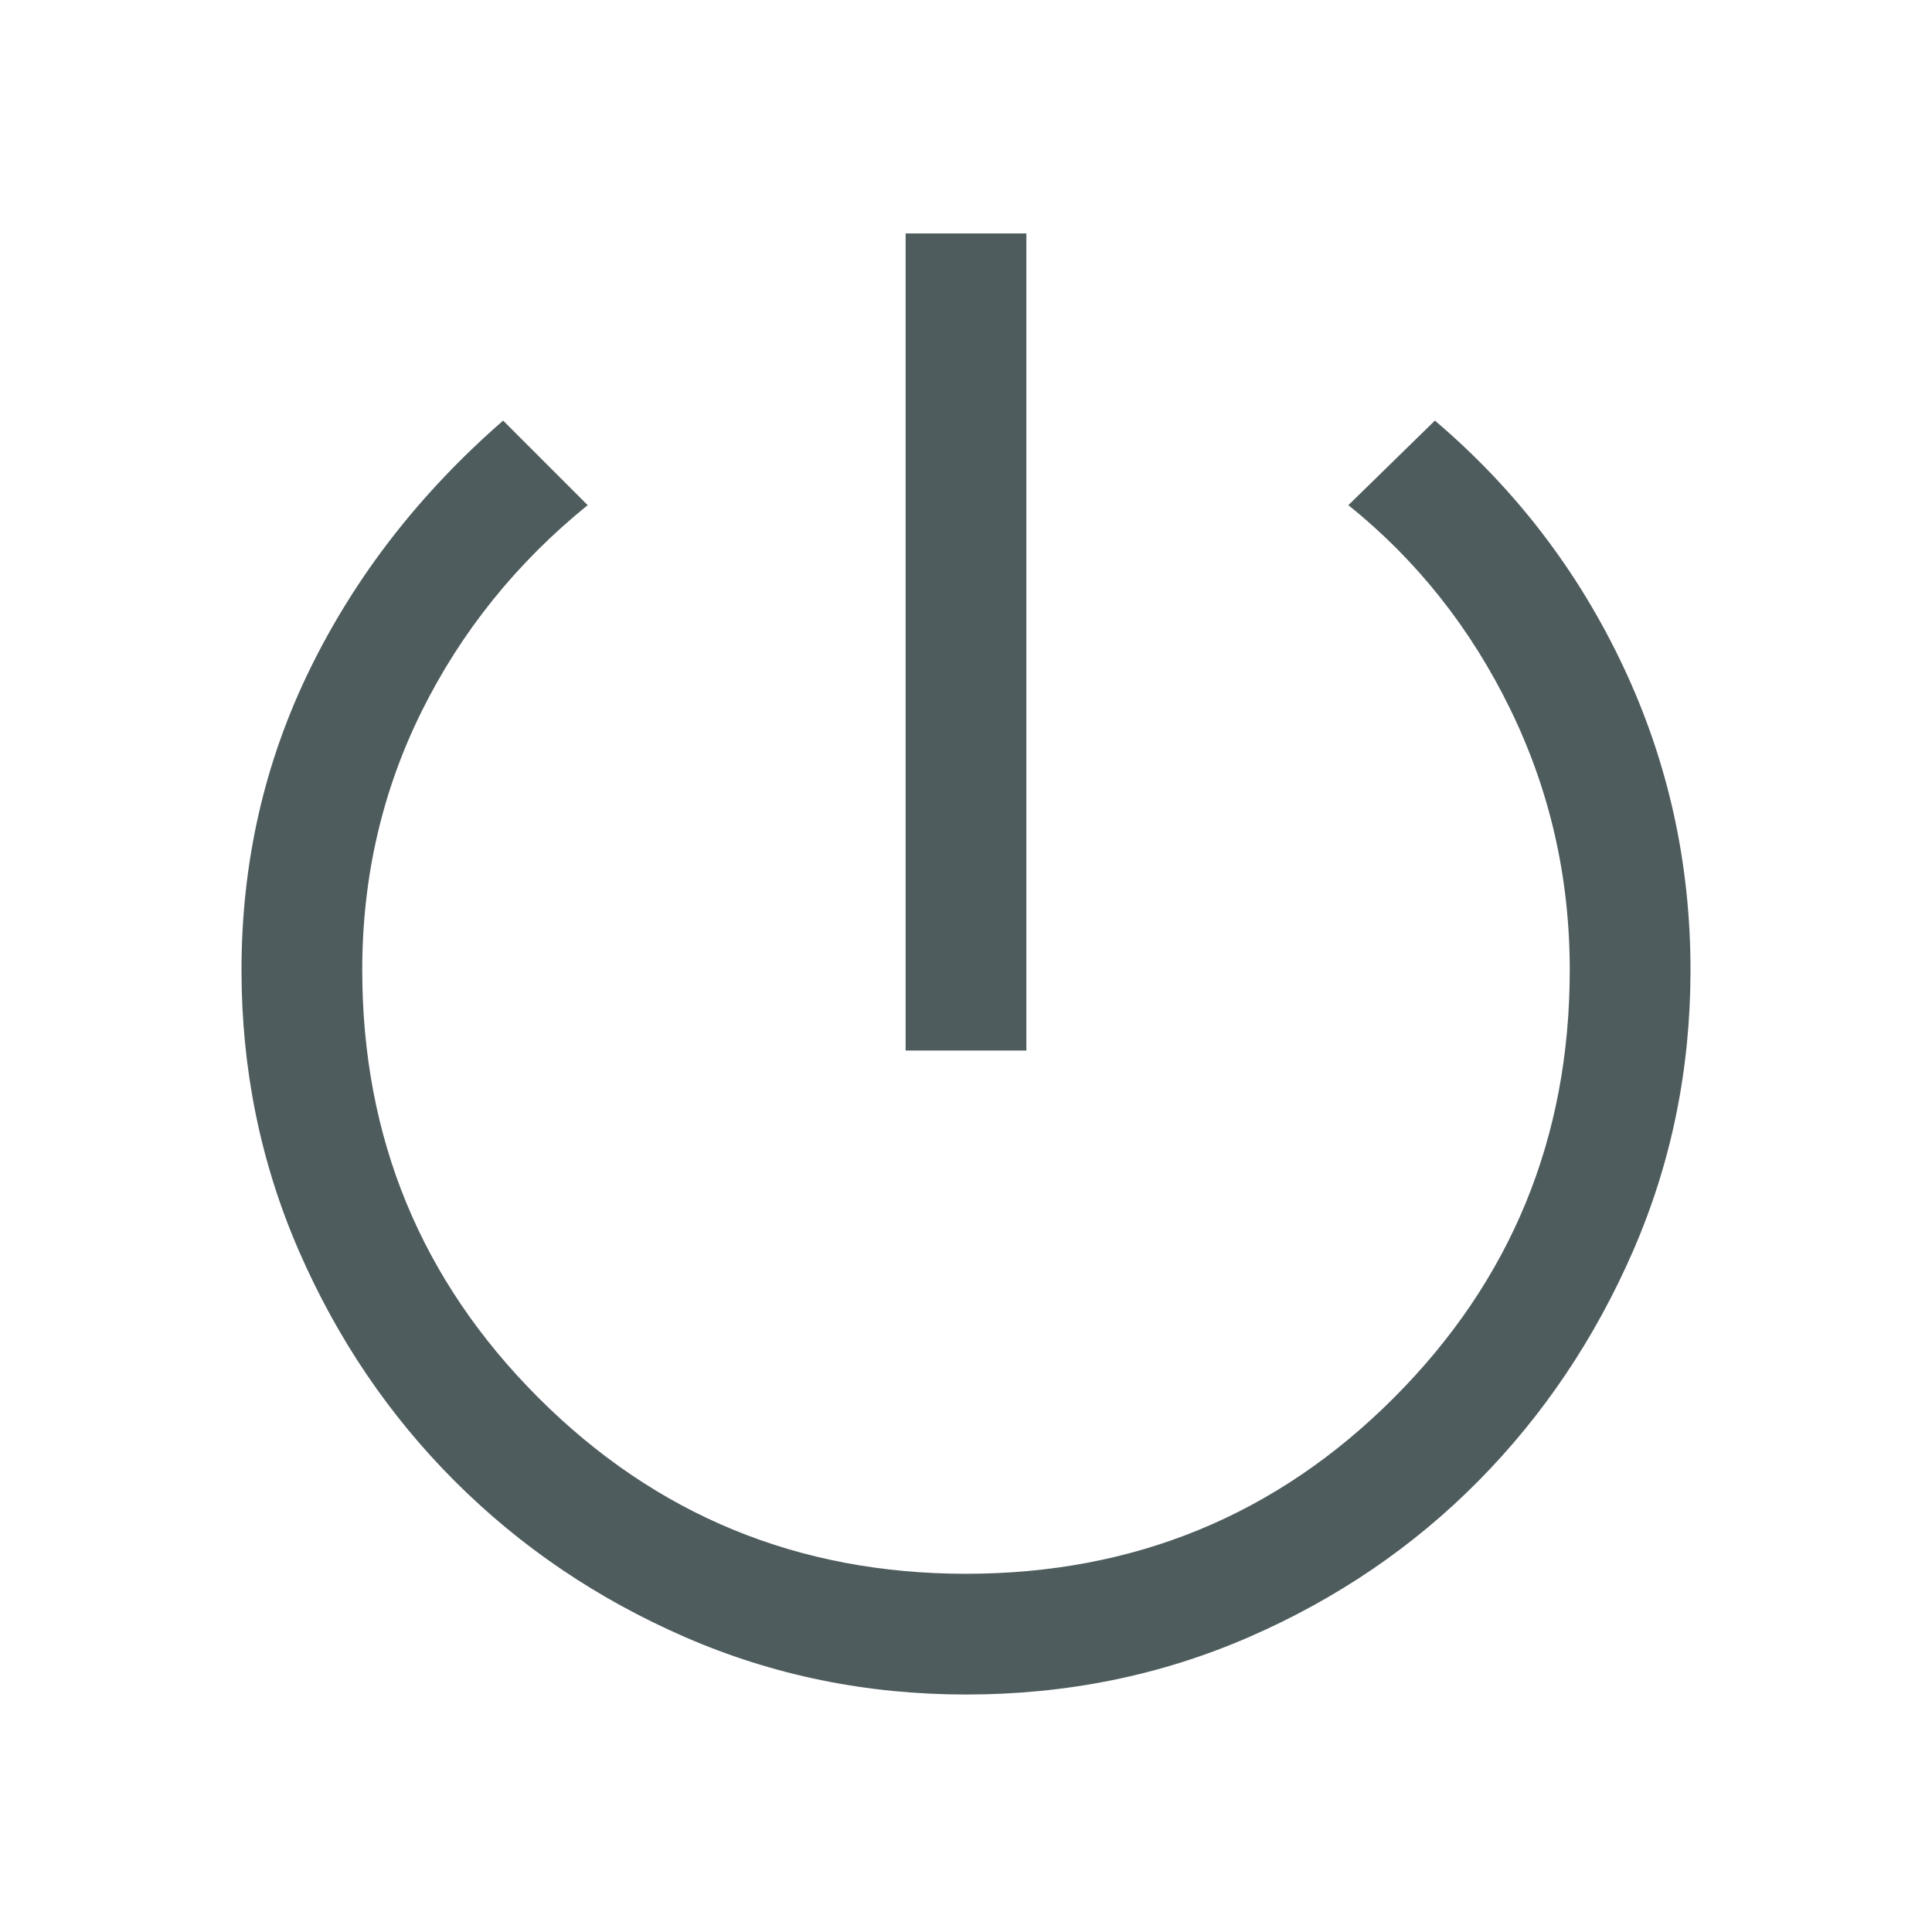 <svg width="60" height="60" viewBox="0 0 60 60" fill="none" xmlns="http://www.w3.org/2000/svg">
<path d="M28.125 32.625V7.25H31.875V32.625H28.125ZM30 52.625C26.917 52.625 24.01 52.031 21.281 50.844C18.552 49.656 16.167 48.042 14.125 46C12.083 43.958 10.469 41.573 9.281 38.844C8.094 36.115 7.5 33.208 7.5 30.125C7.5 26.792 8.208 23.677 9.625 20.781C11.042 17.885 13.042 15.312 15.625 13.062L18.25 15.688C16.042 17.479 14.323 19.615 13.094 22.094C11.865 24.573 11.25 27.25 11.25 30.124C11.25 35.333 13.073 39.76 16.719 43.406C20.365 47.052 24.792 48.875 30 48.875C35.223 48.875 39.654 47.052 43.292 43.406C46.931 39.76 48.75 35.333 48.75 30.124C48.75 27.25 48.135 24.552 46.906 22.031C45.677 19.51 44 17.396 41.875 15.688L44.562 13.062C47.062 15.188 49.01 17.729 50.406 20.688C51.802 23.646 52.5 26.792 52.5 30.125C52.5 33.208 51.906 36.115 50.719 38.844C49.531 41.573 47.927 43.958 45.906 46C43.885 48.042 41.51 49.656 38.781 50.844C36.052 52.031 33.125 52.625 30 52.625Z" fill="#05171B" fill-opacity="0.7"/>
</svg>
